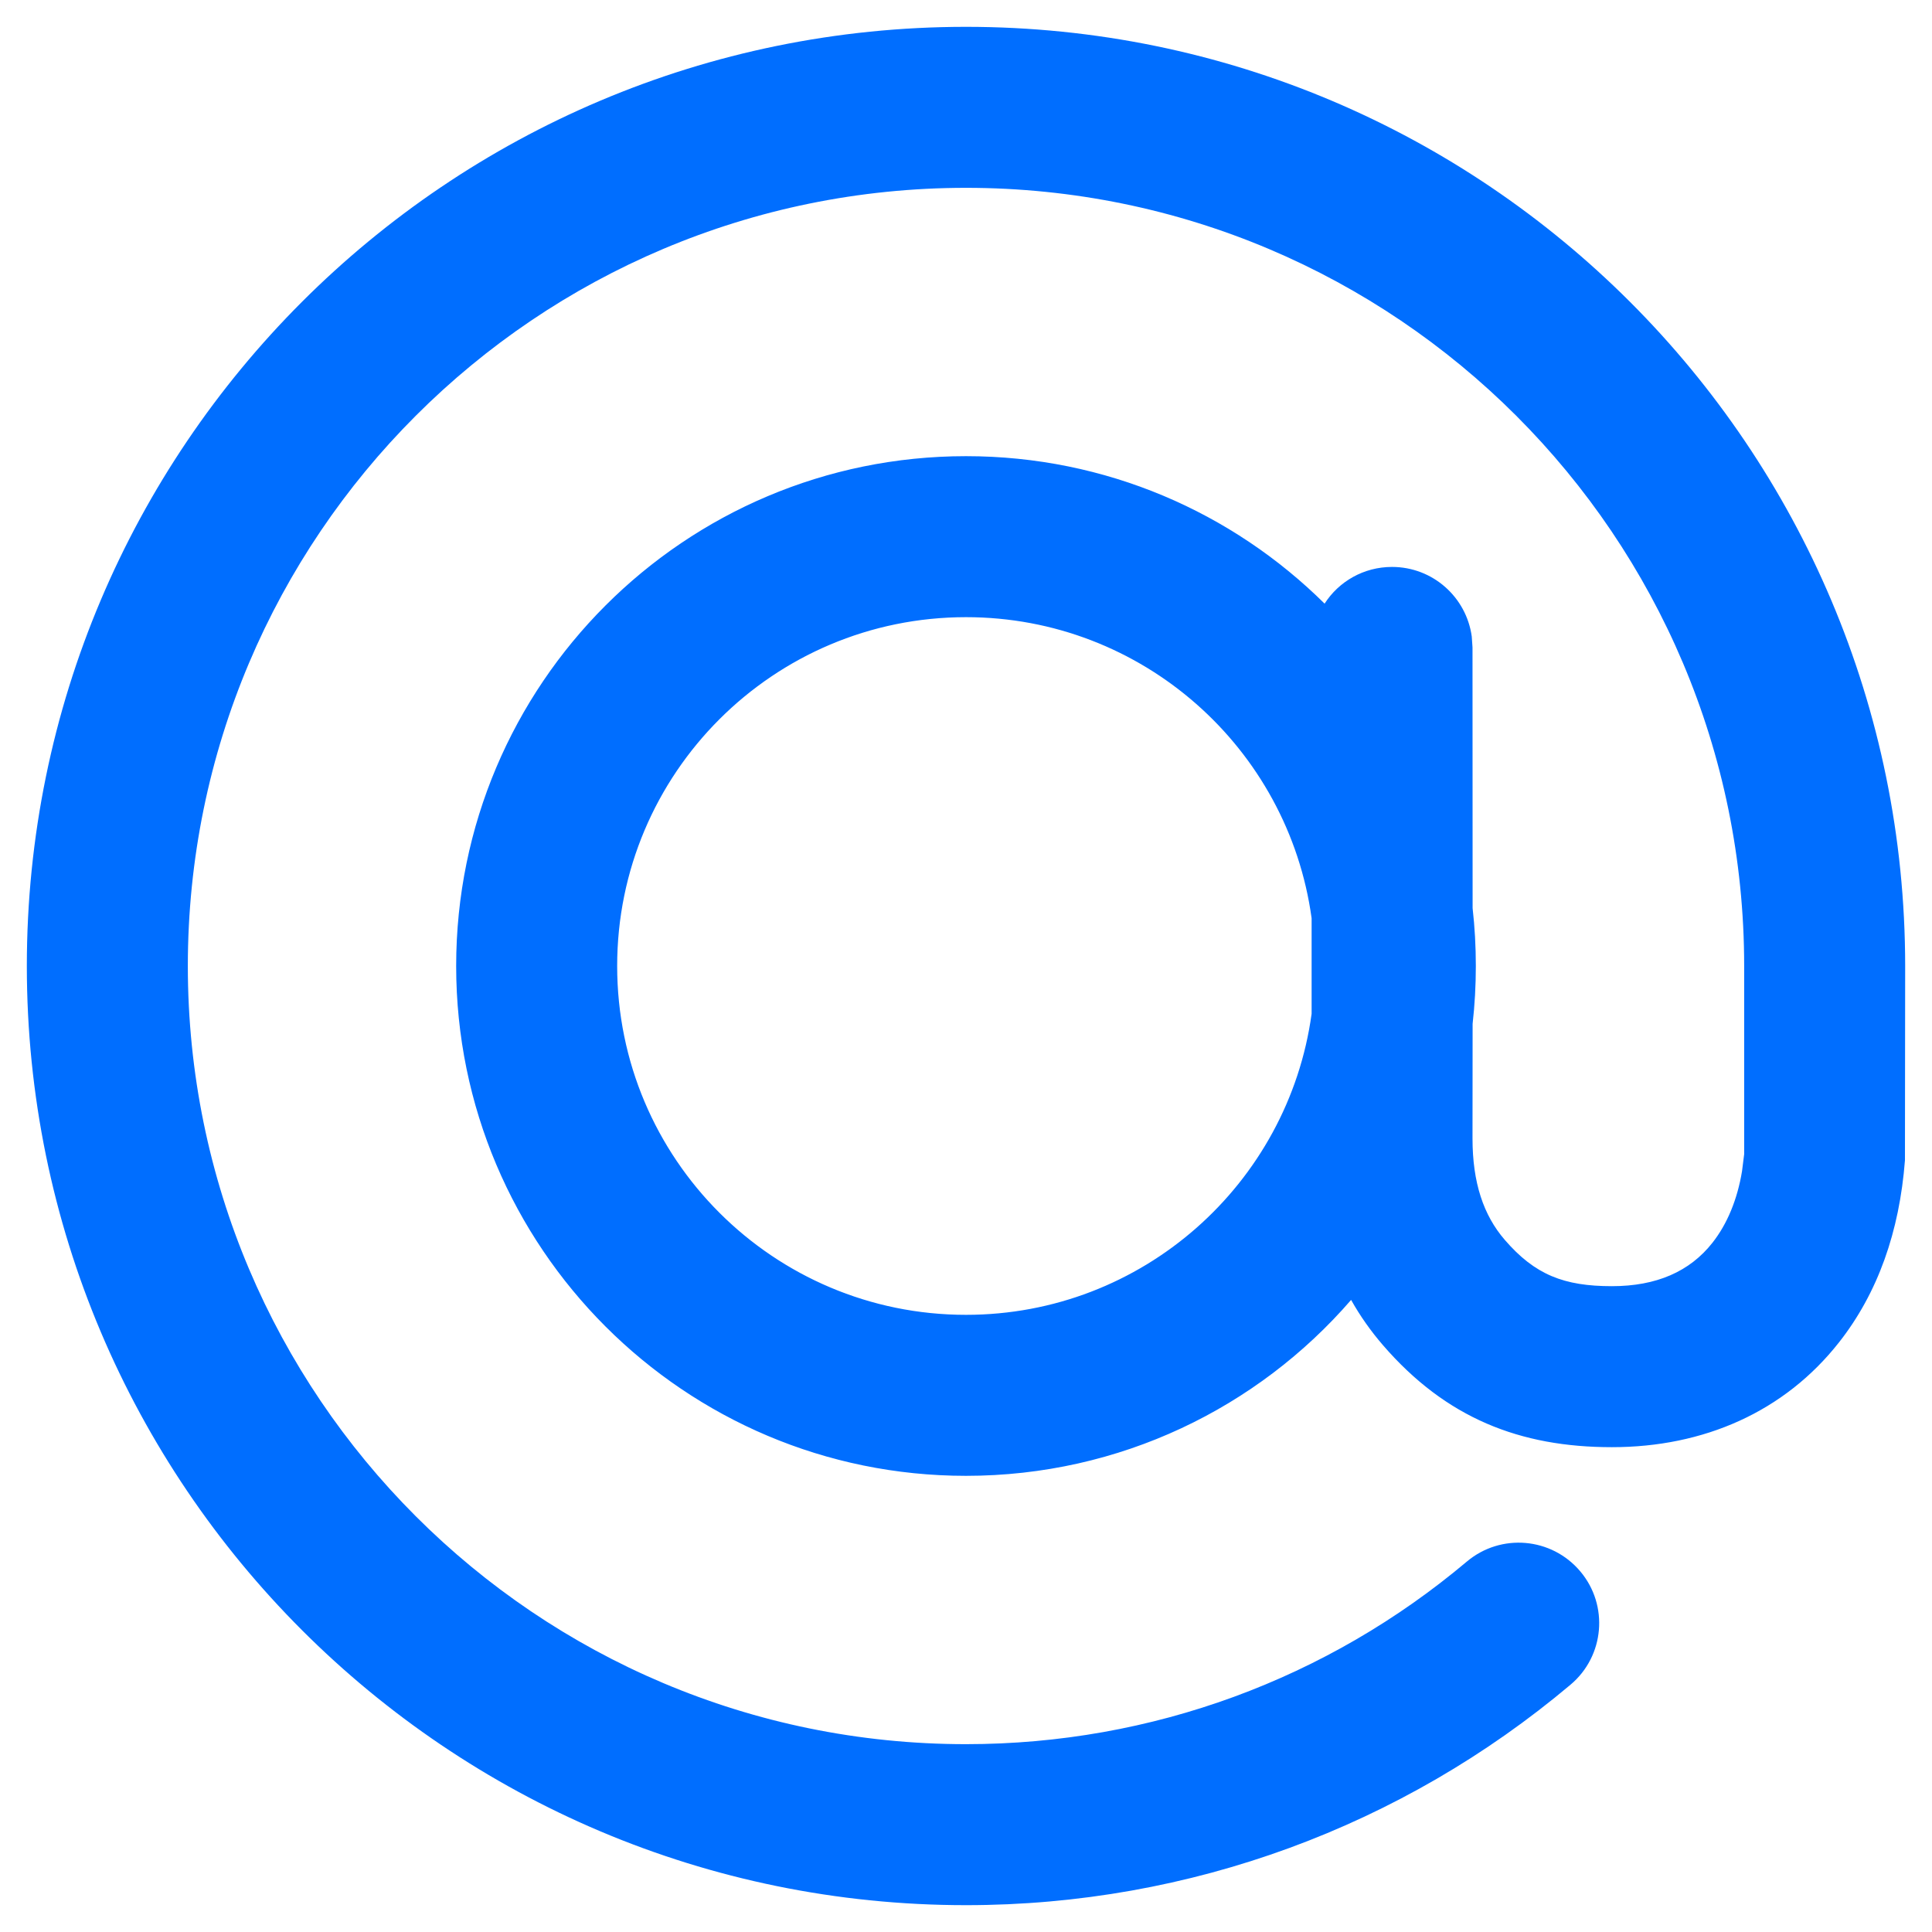 <?xml version="1.0" encoding="UTF-8"?>
<svg width="18px" height="18px" viewBox="0 0 18 18" version="1.1" xmlns="http://www.w3.org/2000/svg" xmlns:xlink="http://www.w3.org/1999/xlink">
    <title>ic_功能_at备份</title>
    <g id="PC补齐界面" stroke="none" stroke-width="1" fill="none" fill-rule="evenodd">
        <g id="画板" transform="translate(-62, -137)">
            <g id="ic_功能_at备份" transform="translate(62, 137)">
                <rect id="矩形" x="0" y="0" width="18" height="18"></rect>
                <path d="M9,0.25 C13.832,0.25 17.75,4.168 17.75,9 L17.748,10.81 C17.697,11.475 17.495,12.047 17.134,12.506 C16.624,13.155 15.872,13.483 15.018,13.483 C14.162,13.483 13.473,13.213 12.885,12.533 C12.771,12.401 12.672,12.261 12.588,12.111 C11.719,13.115 10.433,13.75 9,13.75 C6.377,13.75 4.25,11.623 4.25,9 C4.25,6.377 6.377,4.25 9,4.25 C10.303,4.25 11.483,4.774 12.341,5.624 C12.473,5.418 12.705,5.282 12.969,5.282 C13.349,5.282 13.662,5.564 13.712,5.93 L13.719,6.032 L13.72,8.461 C13.74,8.638 13.75,8.818 13.75,9 C13.75,9.182 13.74,9.362 13.72,9.539 L13.719,10.606 C13.719,11.018 13.821,11.322 14.02,11.552 C14.301,11.877 14.571,11.983 15.018,11.983 C15.432,11.983 15.743,11.847 15.954,11.579 C16.093,11.403 16.187,11.173 16.23,10.912 L16.25,10.753 L16.25,9 C16.25,4.996 13.004,1.75 9,1.75 C4.996,1.75 1.75,4.996 1.75,9 C1.75,13.004 4.996,16.25 9,16.25 C10.732,16.25 12.369,15.641 13.666,14.549 C13.983,14.282 14.456,14.323 14.723,14.64 C14.99,14.956 14.949,15.43 14.632,15.696 C13.067,17.014 11.089,17.75 9,17.75 C4.167,17.75 0.25,13.832 0.25,9 C0.25,4.168 4.167,0.25 9,0.25 Z M9,5.75 C7.205,5.75 5.75,7.205 5.75,9 C5.75,10.795 7.205,12.25 9,12.25 C10.644,12.25 12.003,11.029 12.22,9.445 L12.22,8.555 C12.003,6.971 10.644,5.75 9,5.75 Z" id="形状" fill="#006EFF" fill-rule="nonzero"></path>
            </g>
        </g>
    </g>
</svg>
